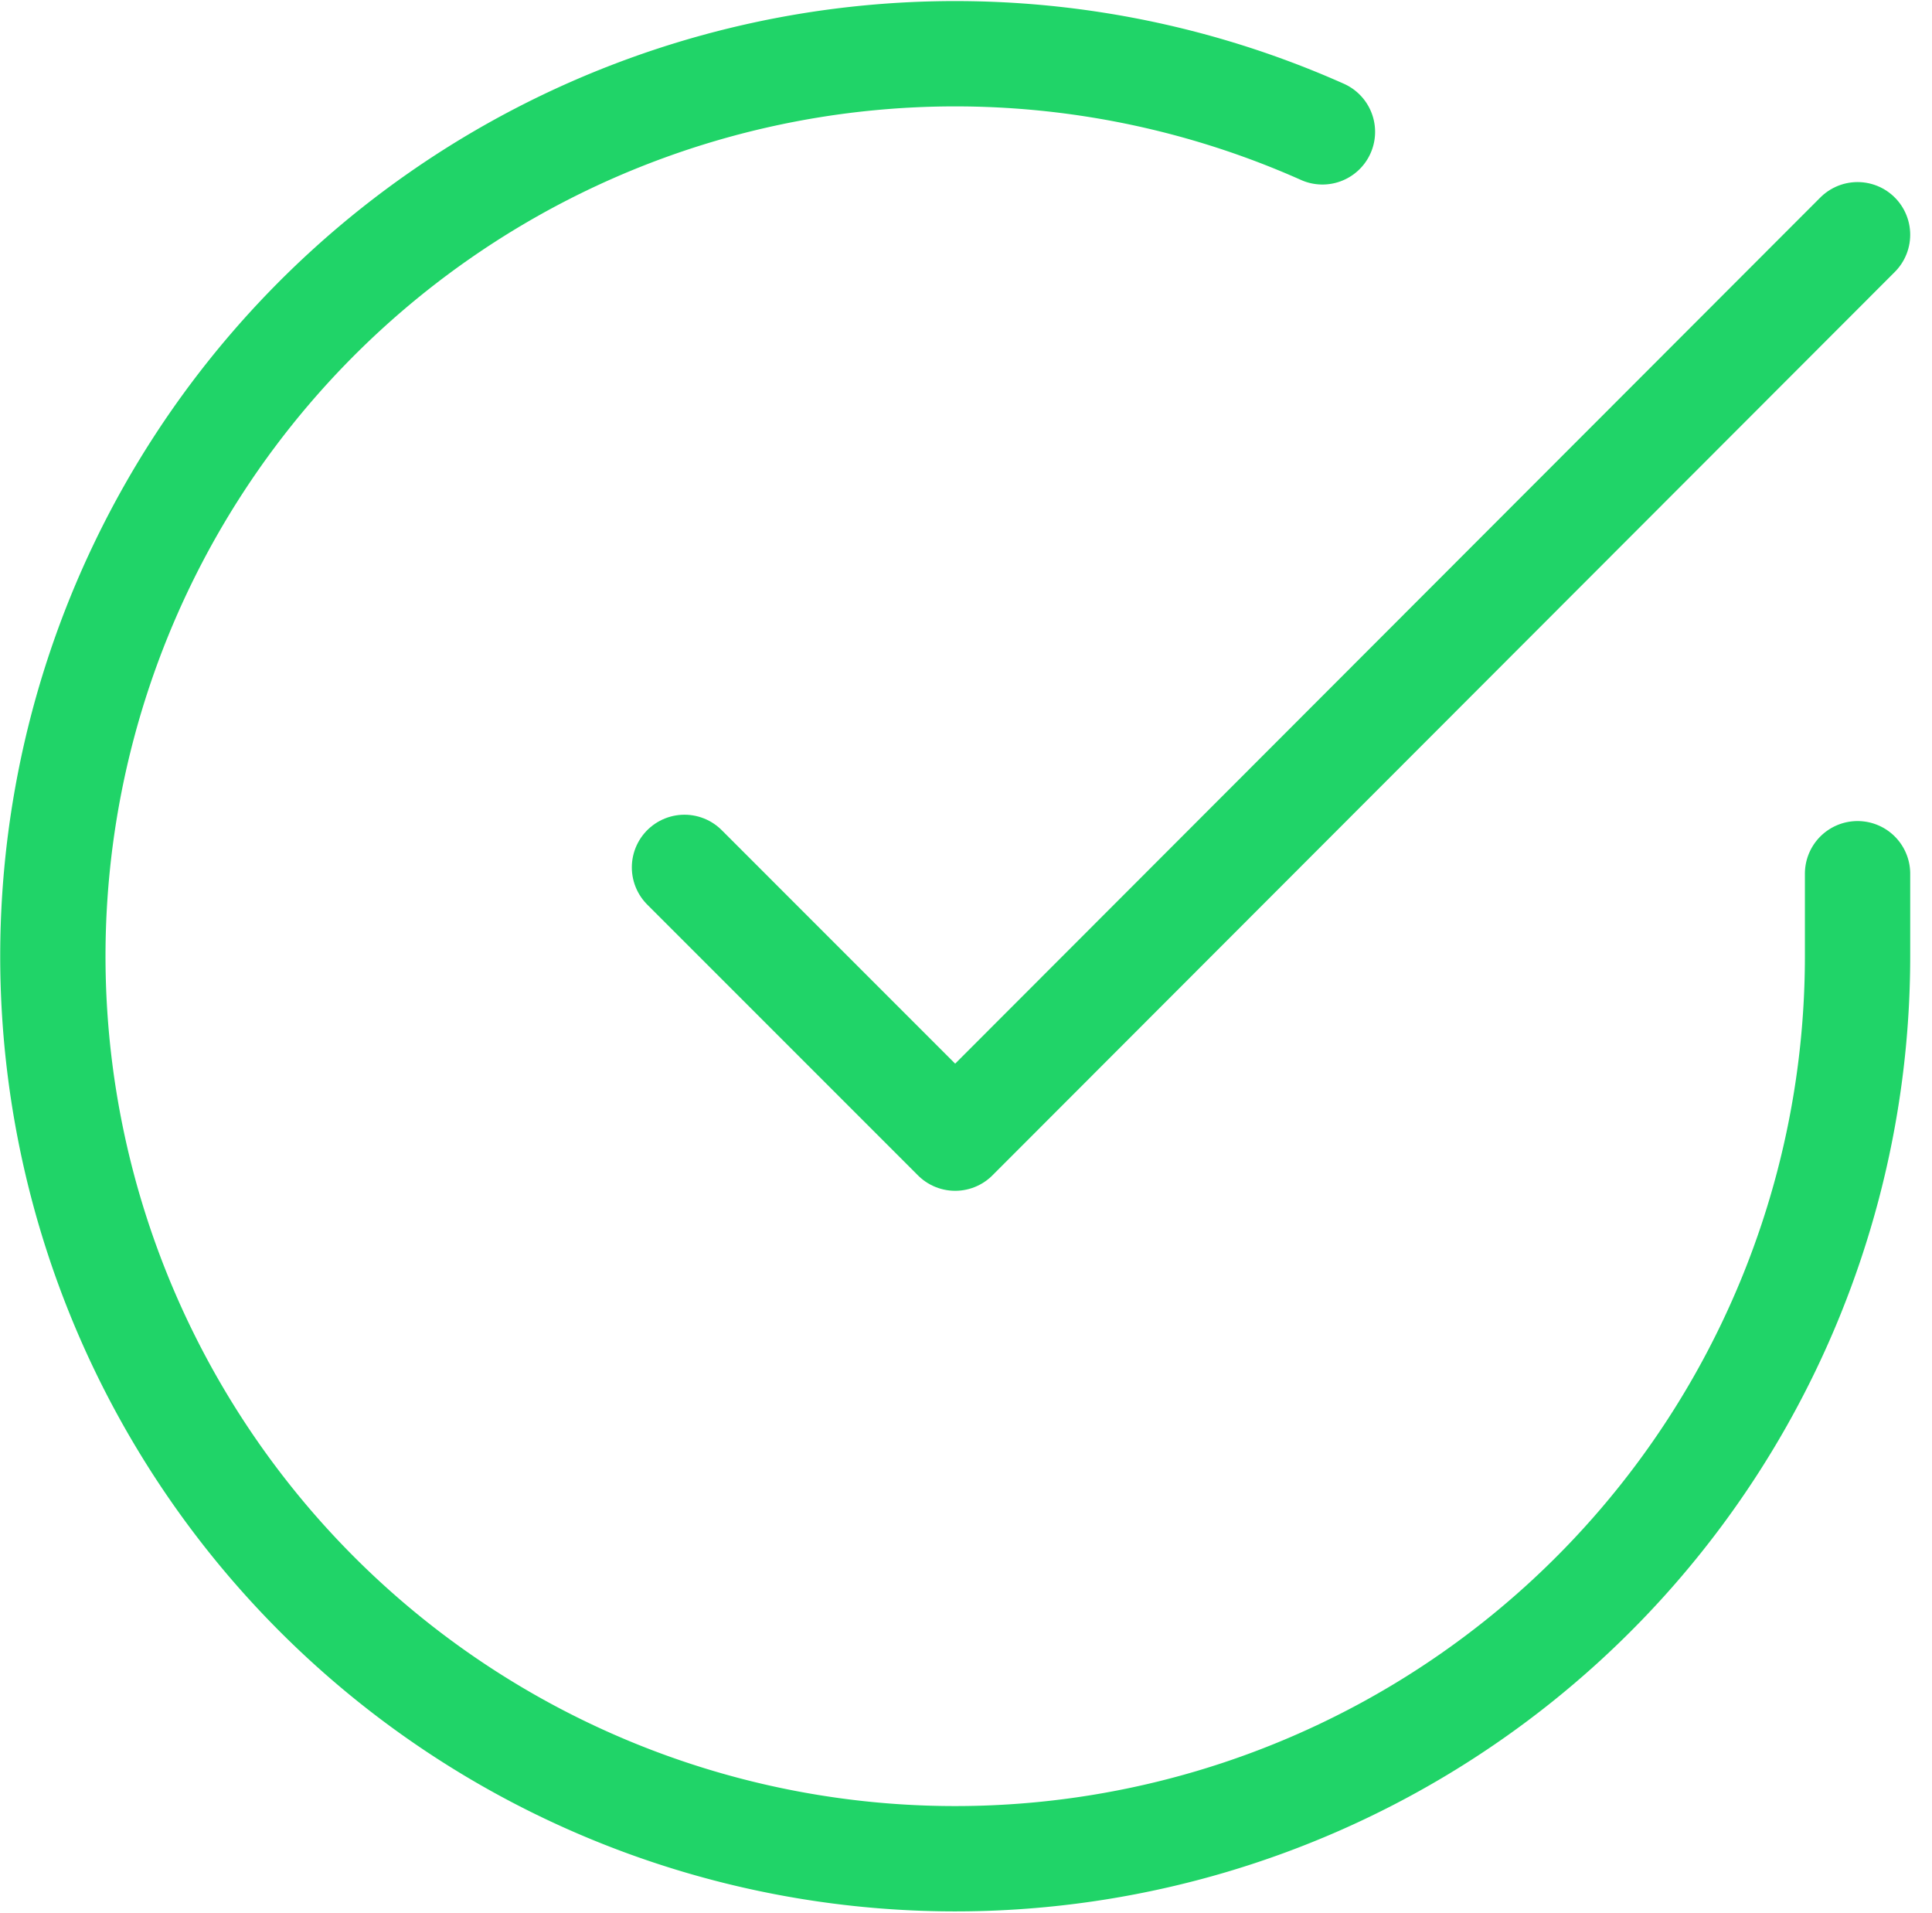 <svg xmlns="http://www.w3.org/2000/svg" width="73.39" height="72.644" viewBox="0 0 73.39 72.644">
  <g id="Icon_feather-check-circle" data-name="Icon feather-check-circle" transform="translate(-0.993 -0.952)">
    <path id="Path_31" data-name="Path 31" d="M71.555,34.136v3.154A34.277,34.277,0,1,1,51.228,5.96" transform="translate(0 0)" fill="none" stroke="#20d468" stroke-linecap="round" stroke-linejoin="round" stroke-width="4"/>
    <path id="Path_32" data-name="Path 32" d="M58.061,6,23.783,40.312,13.5,30.028" transform="translate(13.494 3.867)" fill="none" stroke="#20d468" stroke-linecap="round" stroke-linejoin="round" stroke-width="4"/>
  </g>
</svg>
